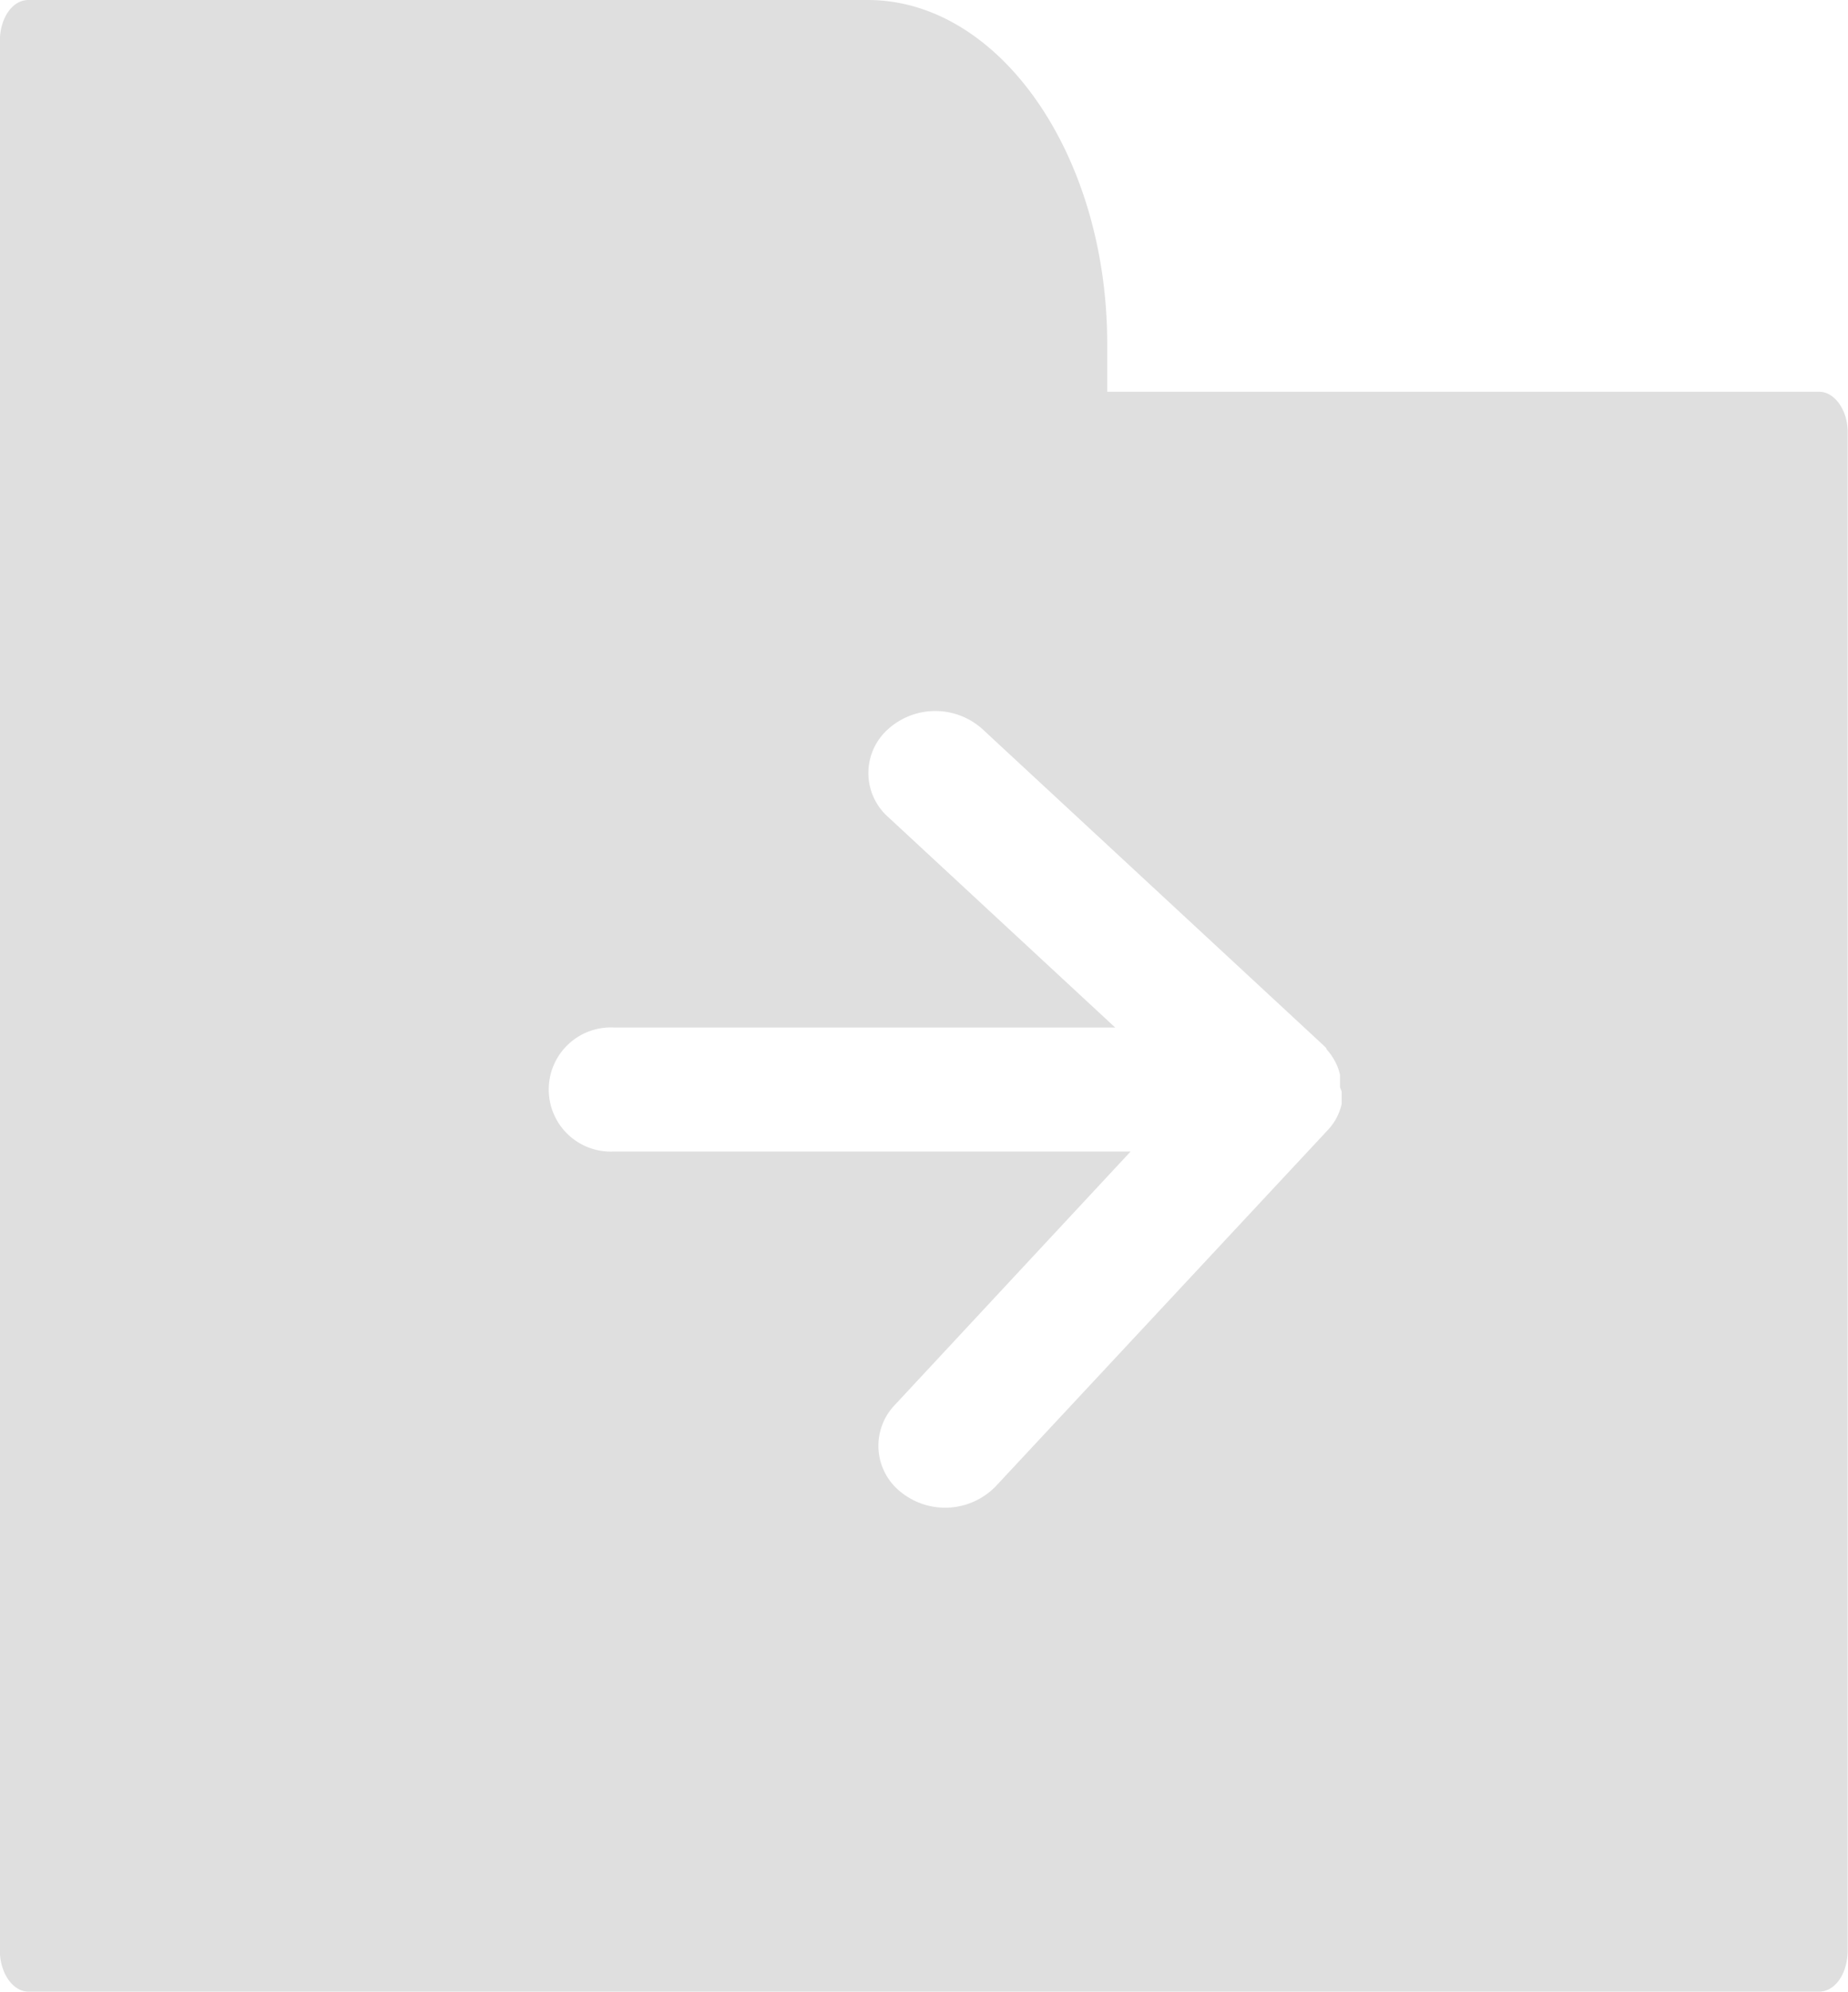 <svg xmlns="http://www.w3.org/2000/svg" viewBox="0 0 11.136 12" class="design-iconfont">
  <path d="M1679.036,1408.084h-4.29v-.289c0-1.139-.649-2.071-1.443-2.071h-5.057c-.1,0-.173.112-.173.249v11.5c0,.137.078.249.173.249h10.789c.1,0,.173-.112.173-.249v-9.143C1679.21,1408.2,1679.132,1408.084,1679.036,1408.084Zm-2.877,4.216c0,.007,0,.015,0,.022s0,0,0,.006,0,.015,0,.023h0c0,.008,0,.016,0,.024v0a.364.364,0,0,1-.015.048h0a.373.373,0,0,1-.023.048h0l-.014.022v0l-.016.021h0l-.016.018,0,0-2,2.145a.425.425,0,0,1-.568.039.355.355,0,0,1-.042-.527l1.422-1.528h-3.113a.374.374,0,1,1,0-.747h3.02l-1.369-1.269a.354.354,0,0,1,0-.528.425.425,0,0,1,.57,0l2.055,1.905h0l.017.017,0,.005.013.015,0,0,.016.021h0l.014.022h0a.363.363,0,0,1,.024.048h0a.367.367,0,0,1,.015.049v0c0,.008,0,.016,0,.024v0c0,.007,0,.014,0,.022s0,0,0,.006,0,.015,0,.023Z" transform="translate(-1668.074 -1405.724)" fill="#dfdfdf"/>
</svg>
